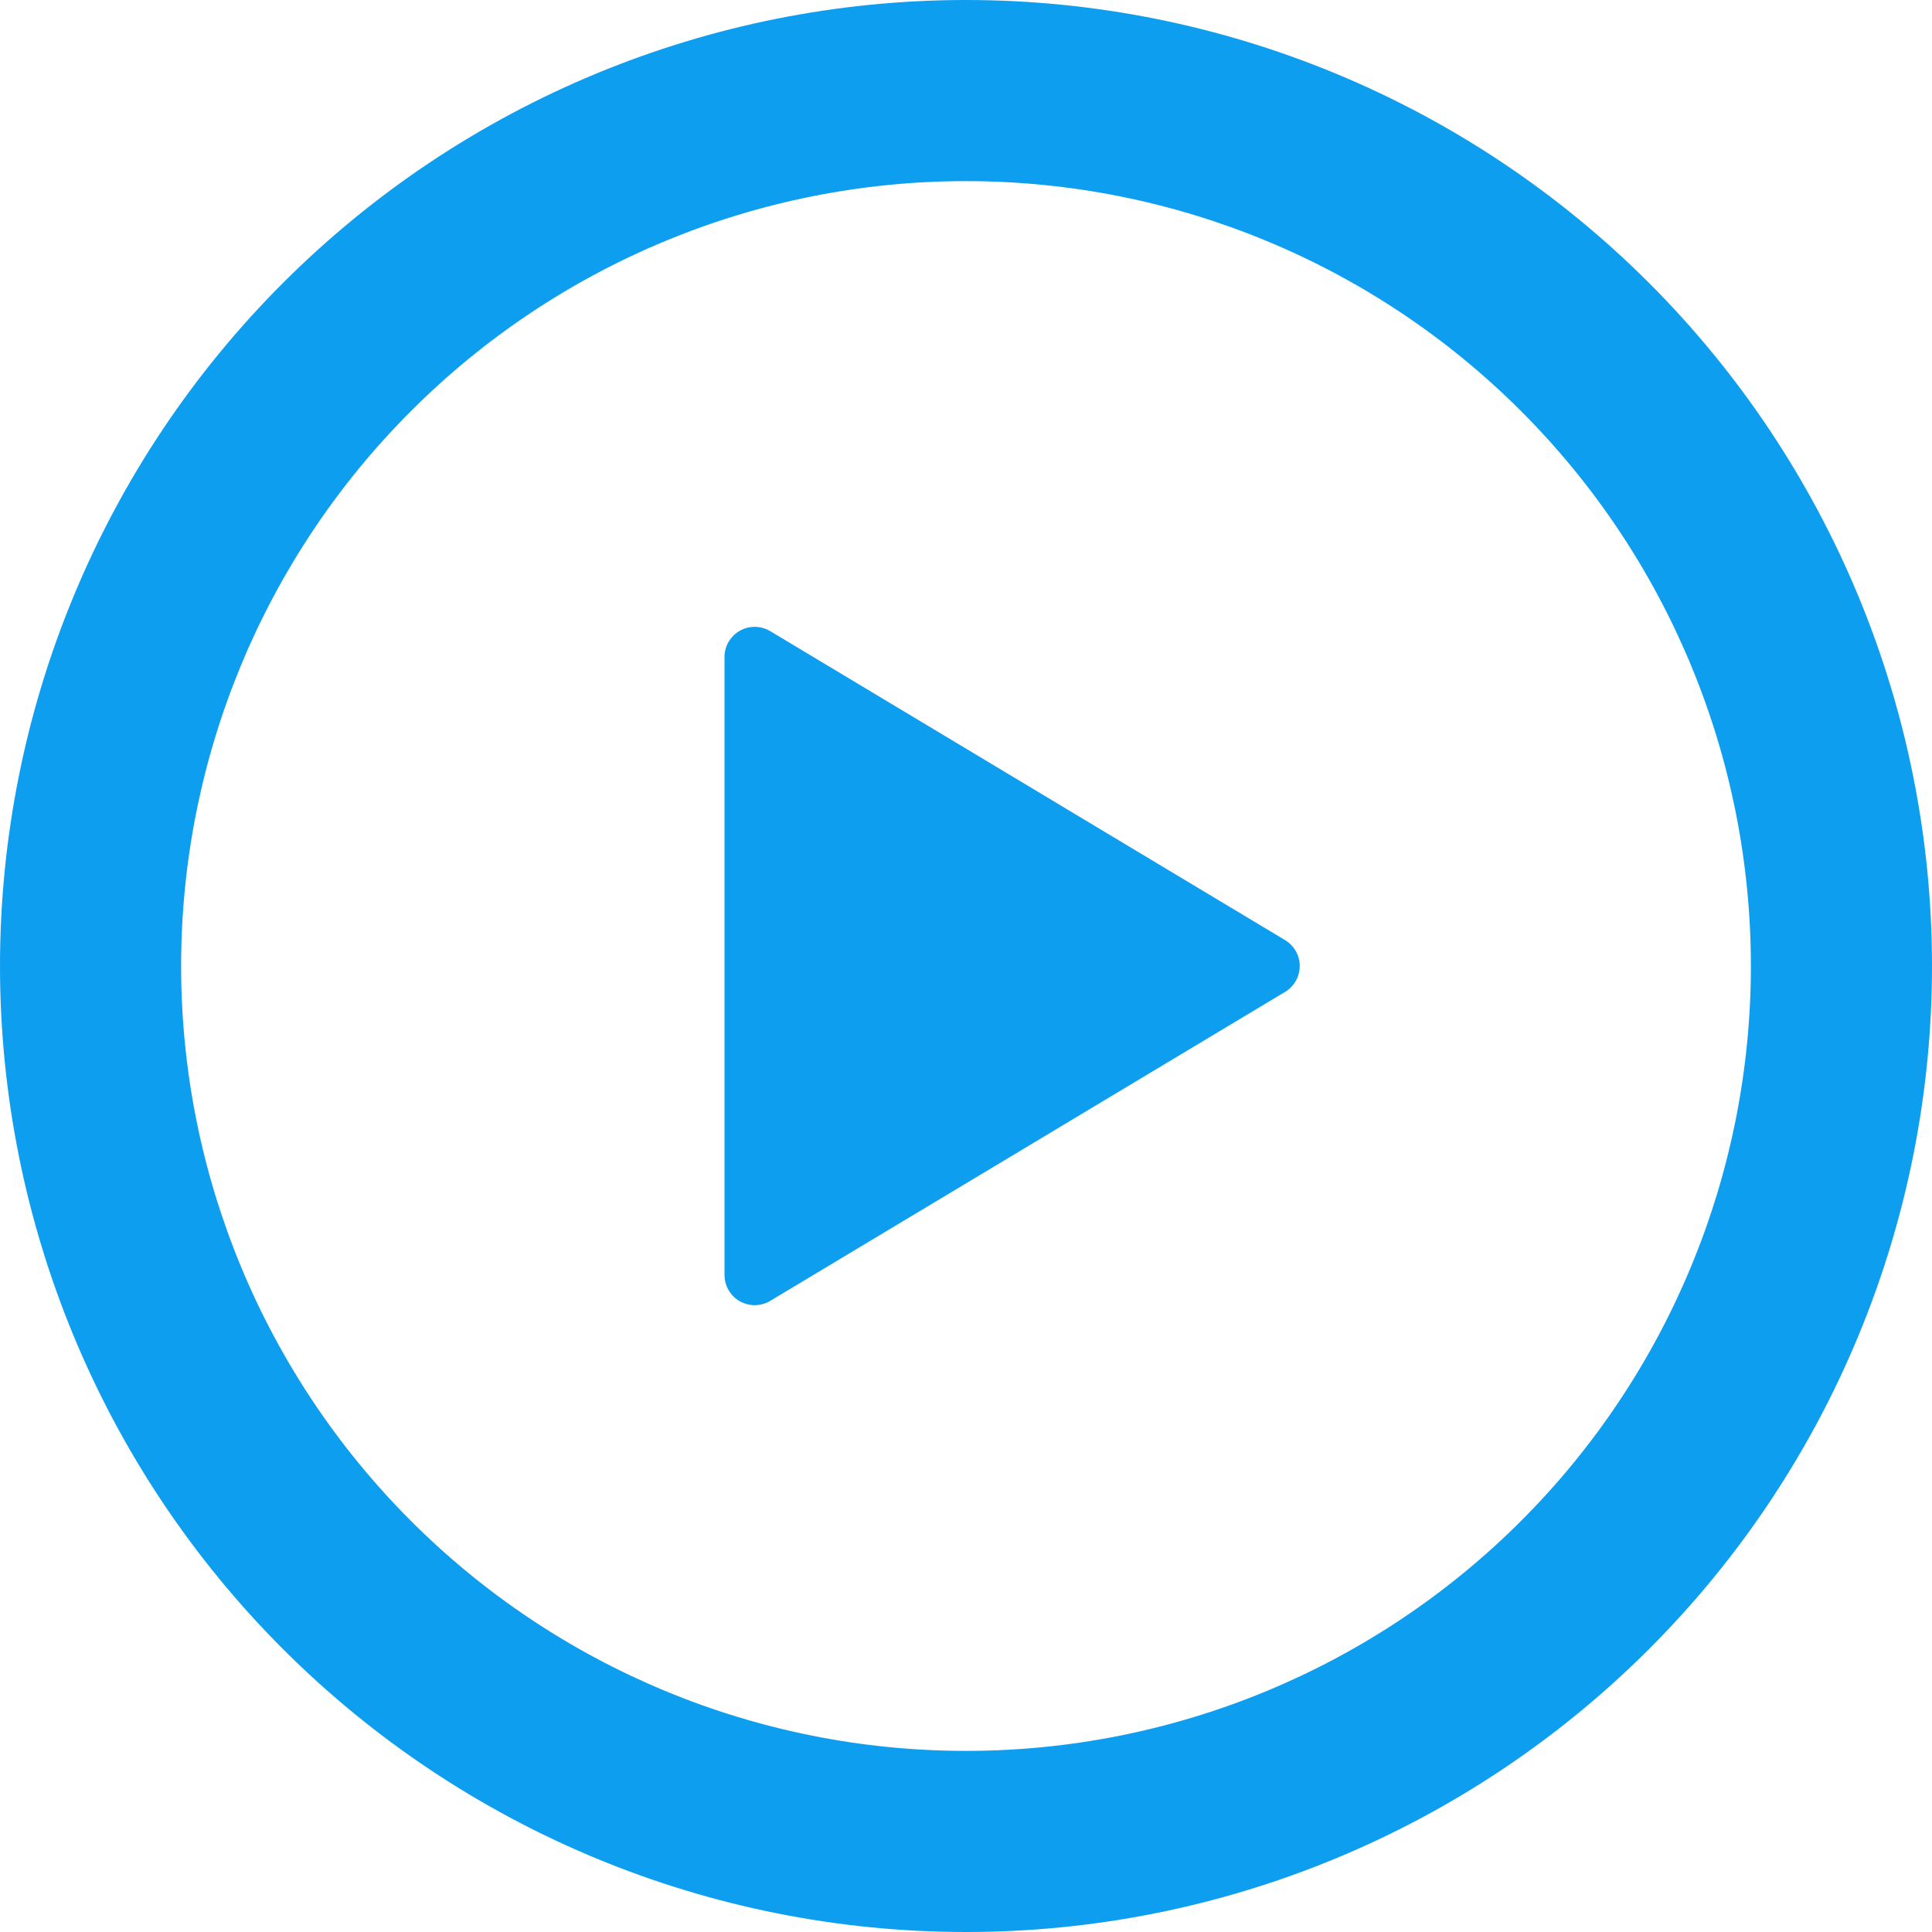 <svg width="35" height="35" viewBox="0 0 35 35" fill="none" xmlns="http://www.w3.org/2000/svg">
<g id="octicon:play-16" clip-path="url(#clip0_212_458)">
<path id="Vector" d="M17.5 0C22.141 0 26.593 1.844 29.874 5.126C33.156 8.408 35 12.859 35 17.5C35 22.141 33.156 26.593 29.874 29.874C26.593 33.156 22.141 35 17.5 35C12.859 35 8.408 33.156 5.126 29.874C1.844 26.593 0 22.141 0 17.5C0 12.859 1.844 8.408 5.126 5.126C8.408 1.844 12.859 0 17.5 0ZM3.281 17.5C3.281 21.271 4.779 24.888 7.446 27.554C10.112 30.221 13.729 31.719 17.5 31.719C21.271 31.719 24.888 30.221 27.554 27.554C30.221 24.888 31.719 21.271 31.719 17.5C31.719 13.729 30.221 10.112 27.554 7.446C24.888 4.779 21.271 3.281 17.5 3.281C13.729 3.281 10.112 4.779 7.446 7.446C4.779 10.112 3.281 13.729 3.281 17.5ZM13.954 11.434L23.282 17.032C23.362 17.081 23.429 17.149 23.475 17.231C23.521 17.313 23.546 17.406 23.546 17.5C23.546 17.594 23.521 17.687 23.475 17.769C23.429 17.851 23.362 17.919 23.282 17.968L13.954 23.566C13.871 23.616 13.776 23.643 13.68 23.644C13.583 23.646 13.487 23.621 13.403 23.574C13.319 23.526 13.248 23.457 13.2 23.373C13.151 23.29 13.125 23.195 13.125 23.098V11.904C13.125 11.807 13.15 11.712 13.199 11.628C13.248 11.544 13.318 11.475 13.402 11.427C13.486 11.379 13.582 11.354 13.679 11.356C13.776 11.357 13.871 11.384 13.954 11.434Z" fill="#0E9EEF"/>
</g>
<defs>
<clipPath id="clip0_212_458">
<rect width="35" height="35" fill="white"/>
</clipPath>
</defs>
</svg>
